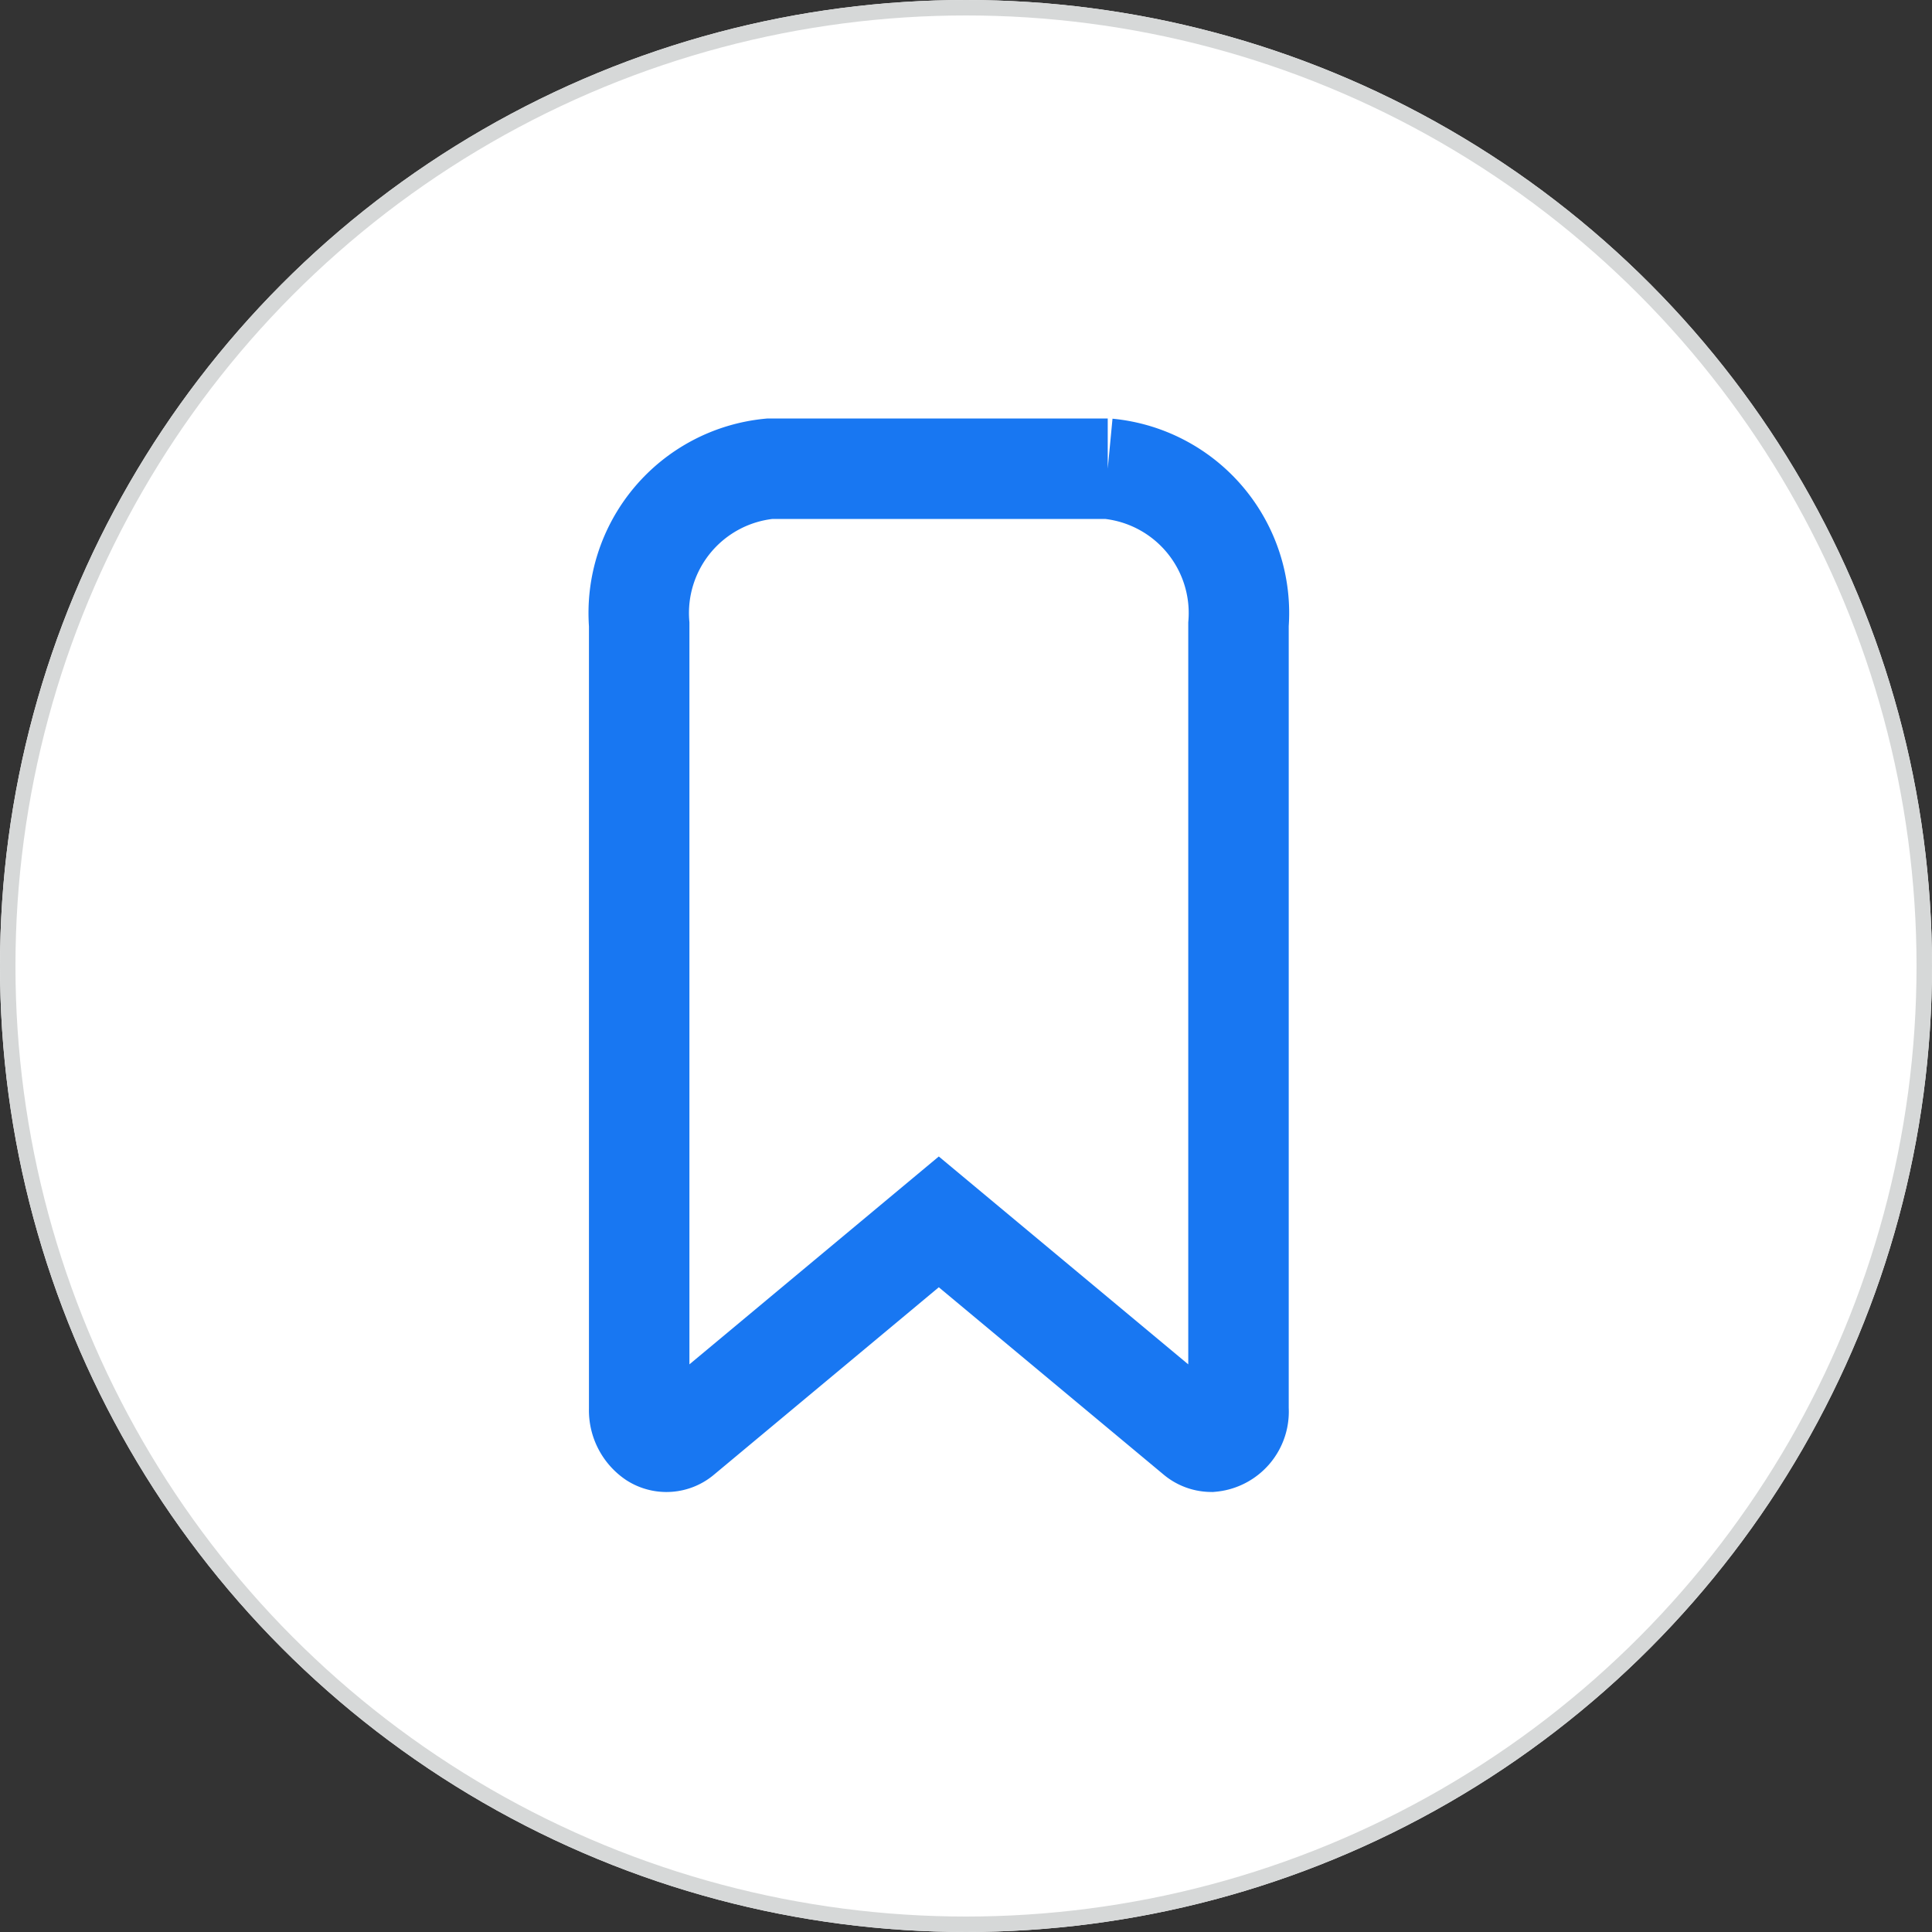 <svg xmlns="http://www.w3.org/2000/svg" width="25" height="25" viewBox="0 0 25 25">
  <rect x="0" y="0" width="25" height="25" fill="#333333" stroke="none"/>
  <g id="Group_586" data-name="Group 586" transform="translate(-317 -140)">
    <g id="Group_585" data-name="Group 585" transform="translate(317 140)">
      <g id="Ellipse_23" data-name="Ellipse 23" fill="#fff" stroke="#d6d8d8" stroke-linecap="round" stroke-linejoin="round" stroke-width="0.2">
        <circle cx="12.5" cy="12.5" r="12.5" stroke="none"/>
        <circle cx="12.5" cy="12.5" r="12.4" fill="none"/>
      </g>
      <path id="saved" d="M12.4,13.591a.315.315,0,0,1-.2-.076L8.877,10.746l-3.323,2.77a.306.306,0,0,1-.365.028A.436.436,0,0,1,5,13.171V3.015A1.876,1.876,0,0,1,6.692,1h4.371a1.876,1.876,0,0,1,1.692,2.015V13.171A.391.391,0,0,1,12.4,13.591Z" transform="translate(3.271 5.065)" fill="none" stroke="#1877f2" stroke-width="1.3"/>
    </g>
  </g>
</svg>
